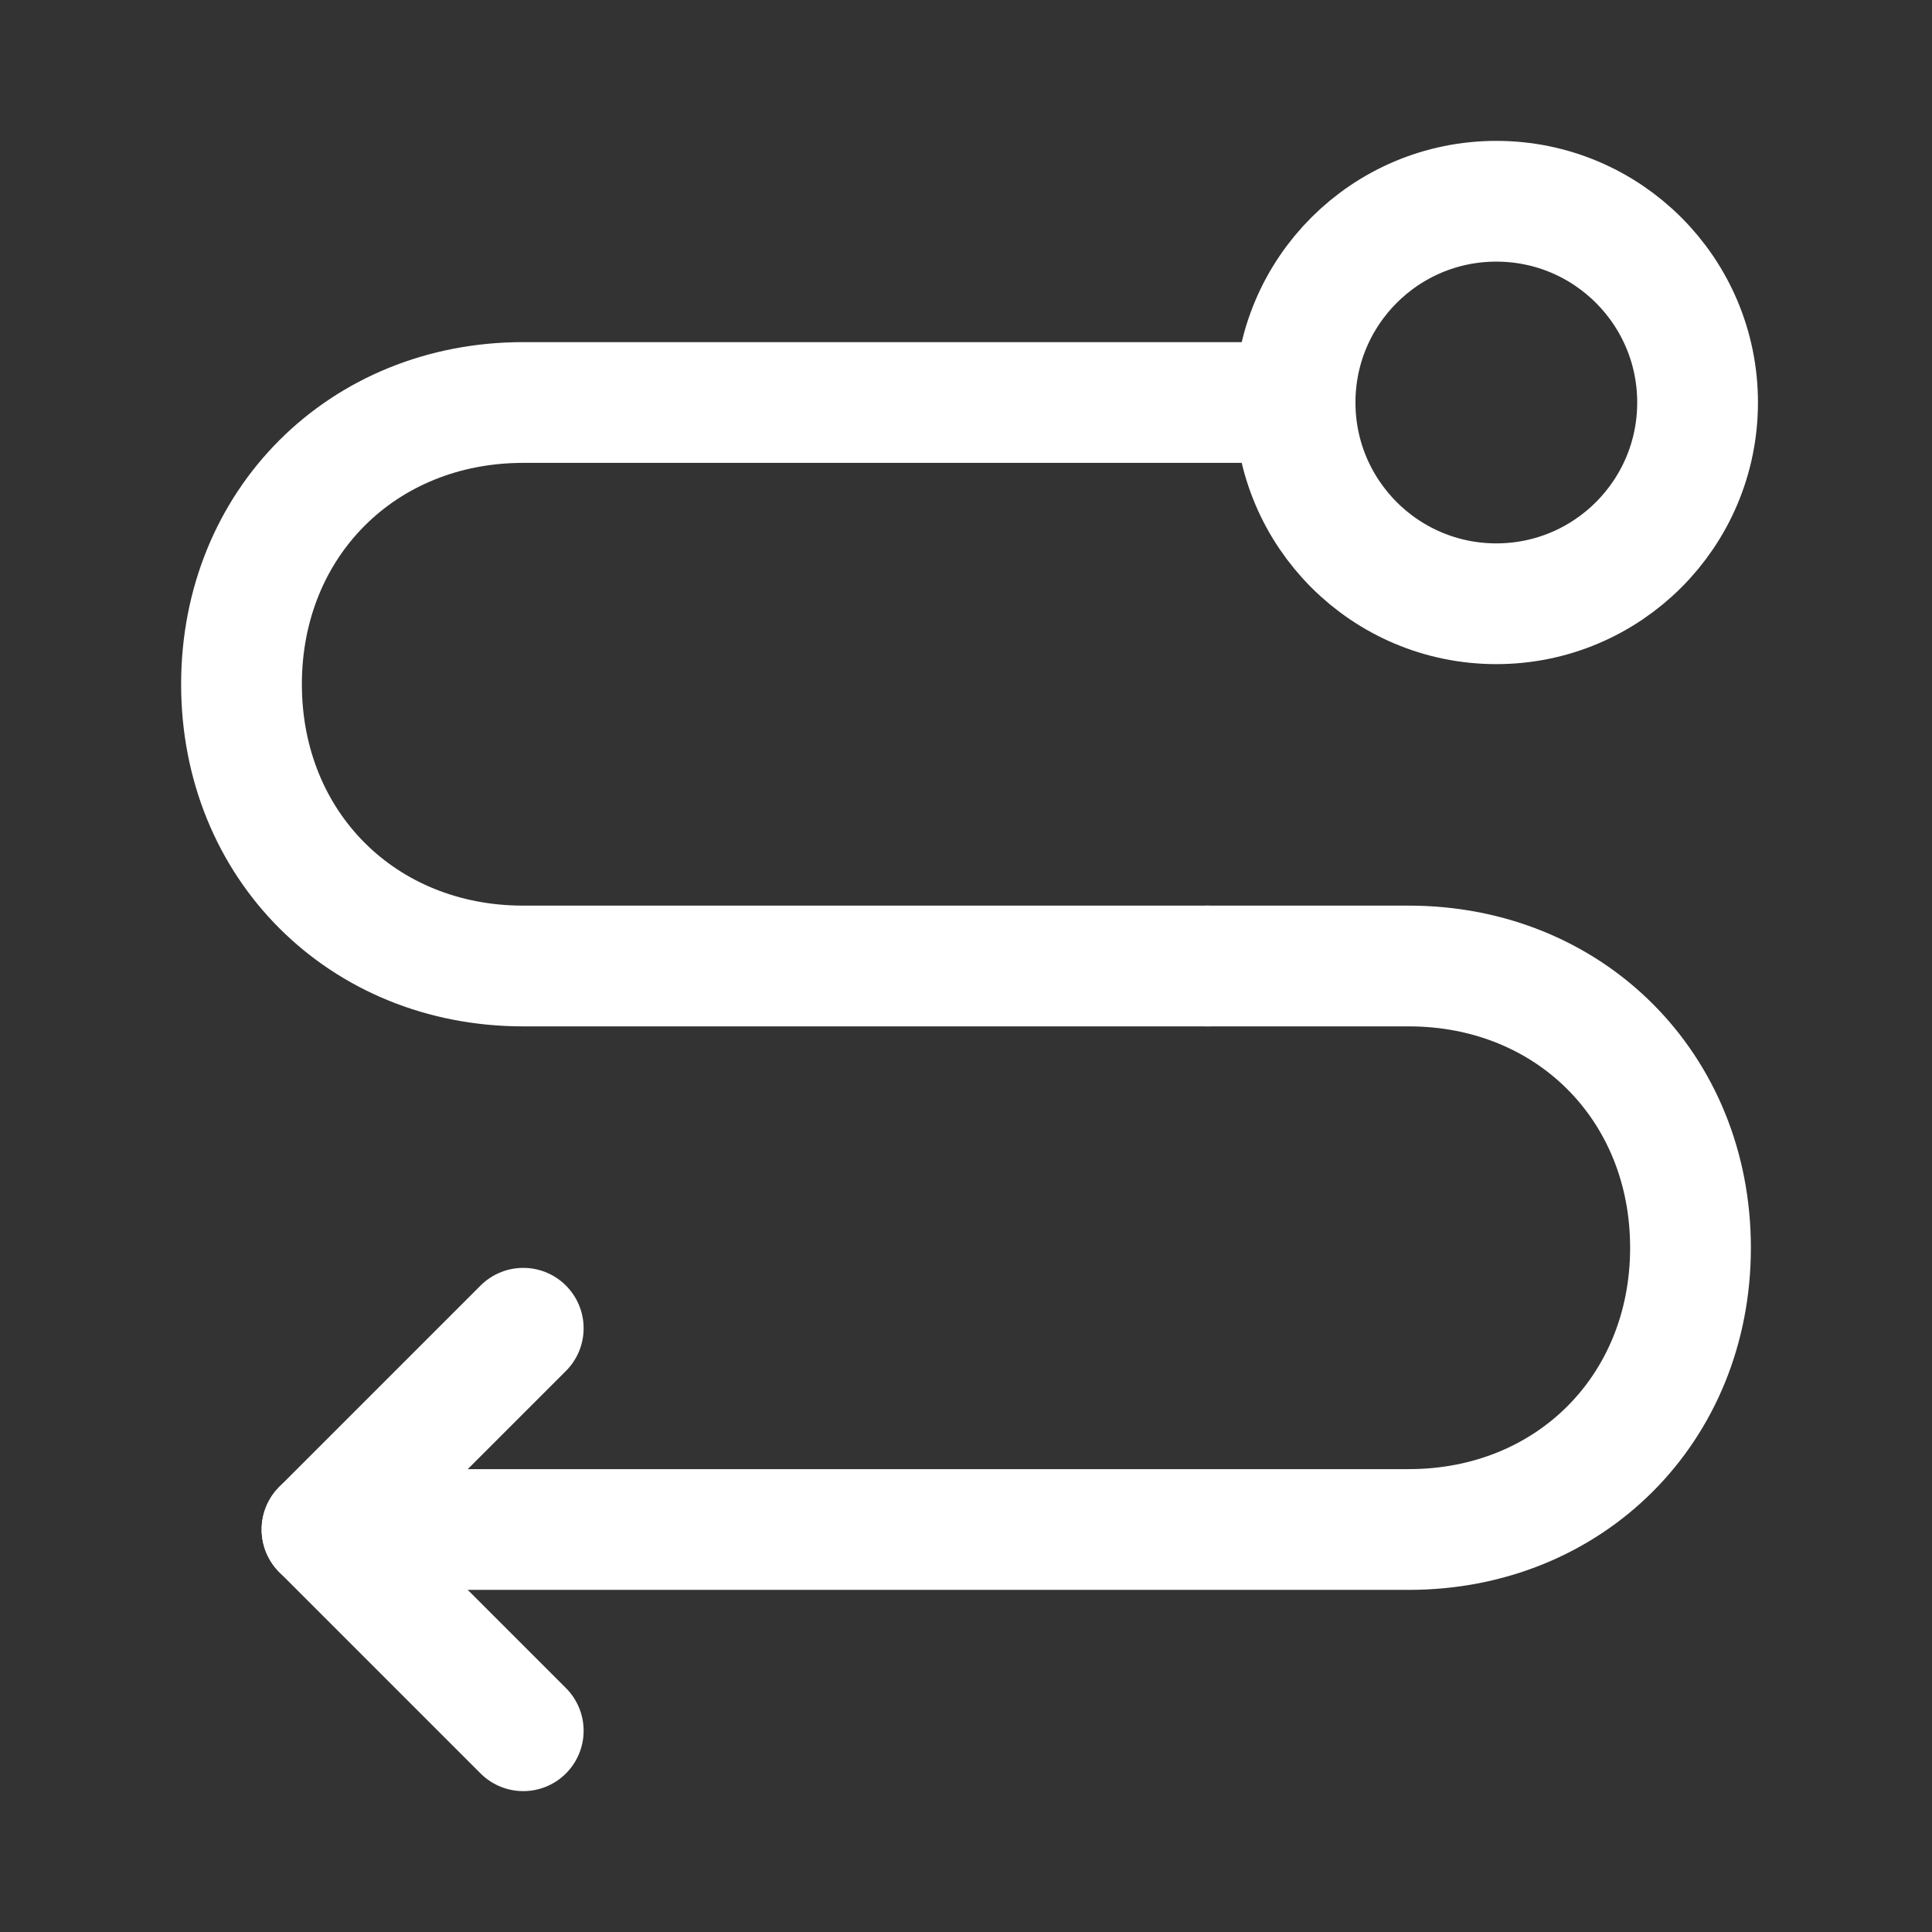 <?xml version="1.0" encoding="UTF-8"?><svg width="32" height="32" viewBox="0 0 48 48" fill="none" xmlns="http://www.w3.org/2000/svg"><rect x="0" y="0" width="48" height="48" fill="#333333" stroke="none"/><path d="M30 24L13 24C9 24 6 21 6 17C6 13 9 10 13 10L32 10" stroke="#ffffff" stroke-width="3" stroke-linecap="round" stroke-linejoin="round"/><path d="M8 38L35 38C39 38 42 35 42 31C42 27 39 24 35 24L30 24" stroke="#ffffff" stroke-width="3" stroke-linecap="round" stroke-linejoin="round"/><path d="M13 43L8 38L13 33" stroke="#ffffff" stroke-width="3" stroke-linecap="round" stroke-linejoin="round"/><circle cx="37.176" cy="10" r="5" transform="rotate(-180 37.176 10)" fill="none" stroke="#ffffff" stroke-width="3"/></svg>
